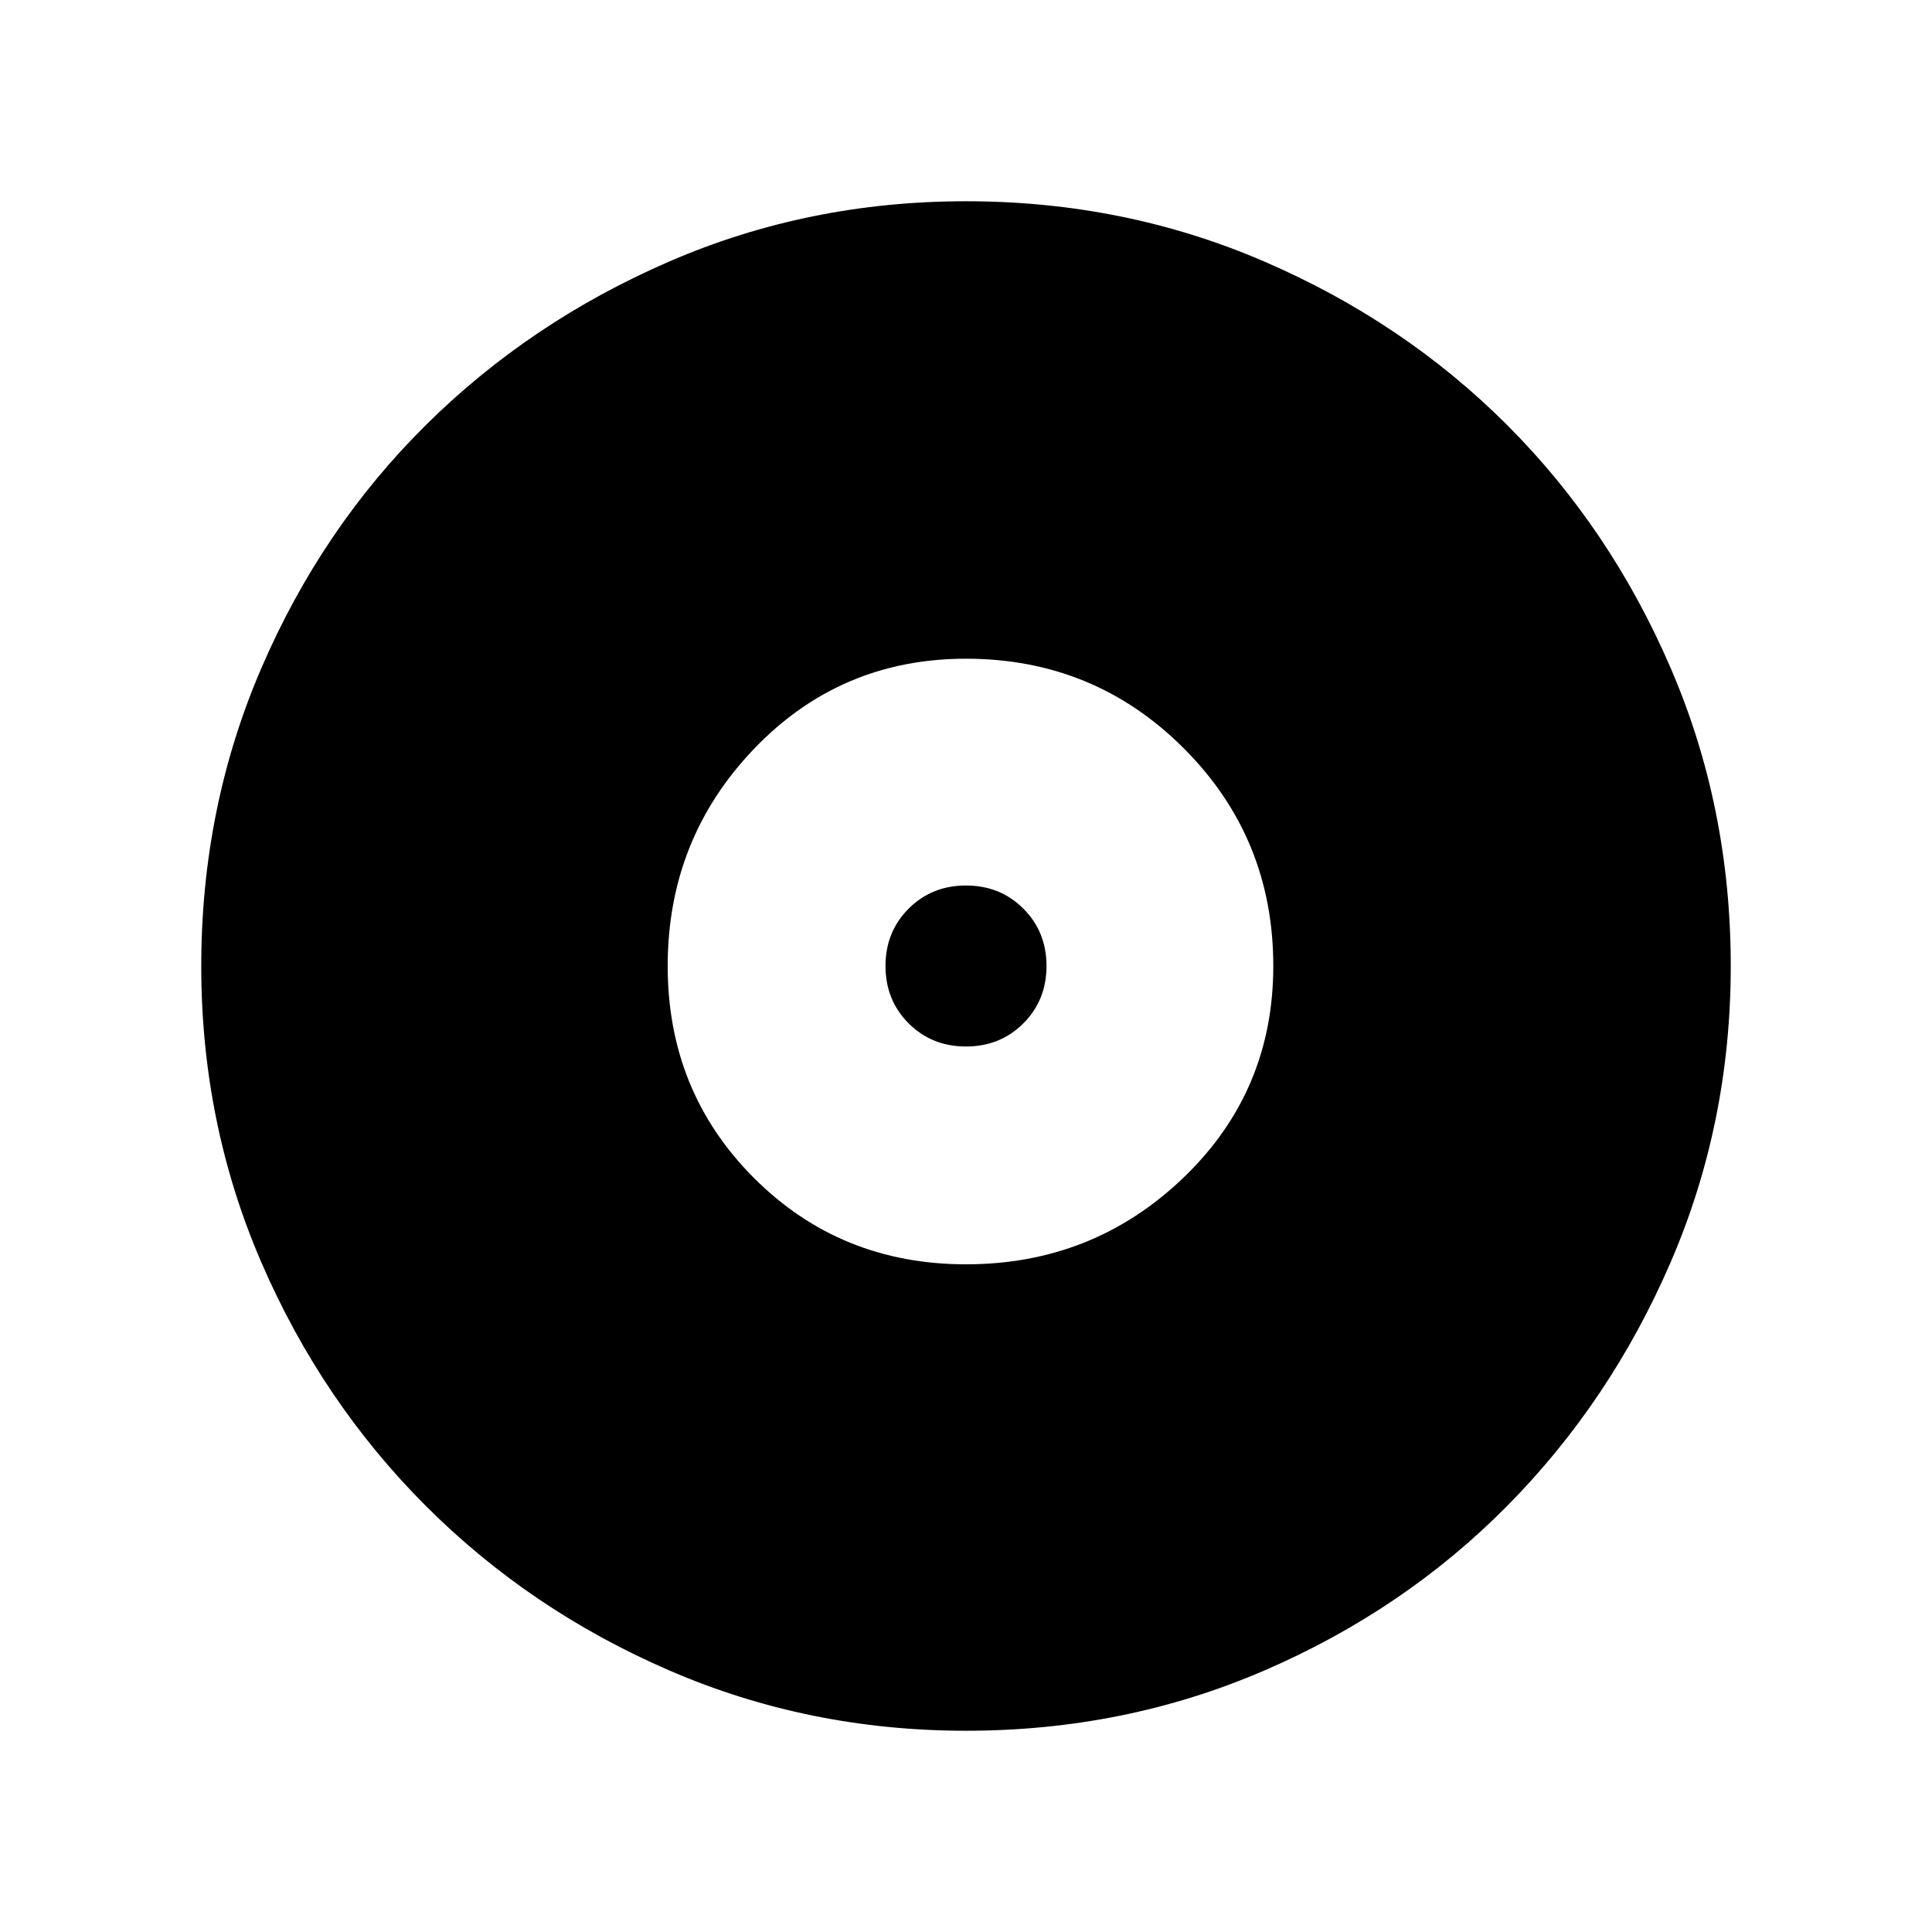 <svg xmlns="http://www.w3.org/2000/svg" width="48" height="48" viewBox="0 -960 960 960"><path d="M480-331.77q63.076 0 107.884-42.885Q632.691-417.539 632.691-480q0-63.692-44.5-108.191-44.499-44.5-108.191-44.5-62.461 0-105.345 44.807Q331.77-543.076 331.77-480q0 62.461 42.885 105.345Q417.539-331.77 480-331.77ZM480-440q-17 0-28.5-11.5T440-480q0-17 11.5-28.5T480-520q17 0 28.5 11.5T520-480q0 17-11.5 28.5T480-440Zm.067 339.999q-78.221 0-147.397-29.92-69.176-29.92-120.989-81.71-51.814-51.791-81.747-120.936-29.933-69.146-29.933-147.366 0-78.836 29.92-148.204 29.92-69.369 81.71-120.682 51.791-51.314 120.936-81.247 69.146-29.933 147.366-29.933 78.836 0 148.204 29.92 69.369 29.92 120.682 81.21 51.314 51.291 81.247 120.629 29.933 69.337 29.933 148.173 0 78.221-29.92 147.397-29.92 69.176-81.21 120.989-51.291 51.814-120.629 81.747-69.337 29.933-148.173 29.933Z"/></svg>